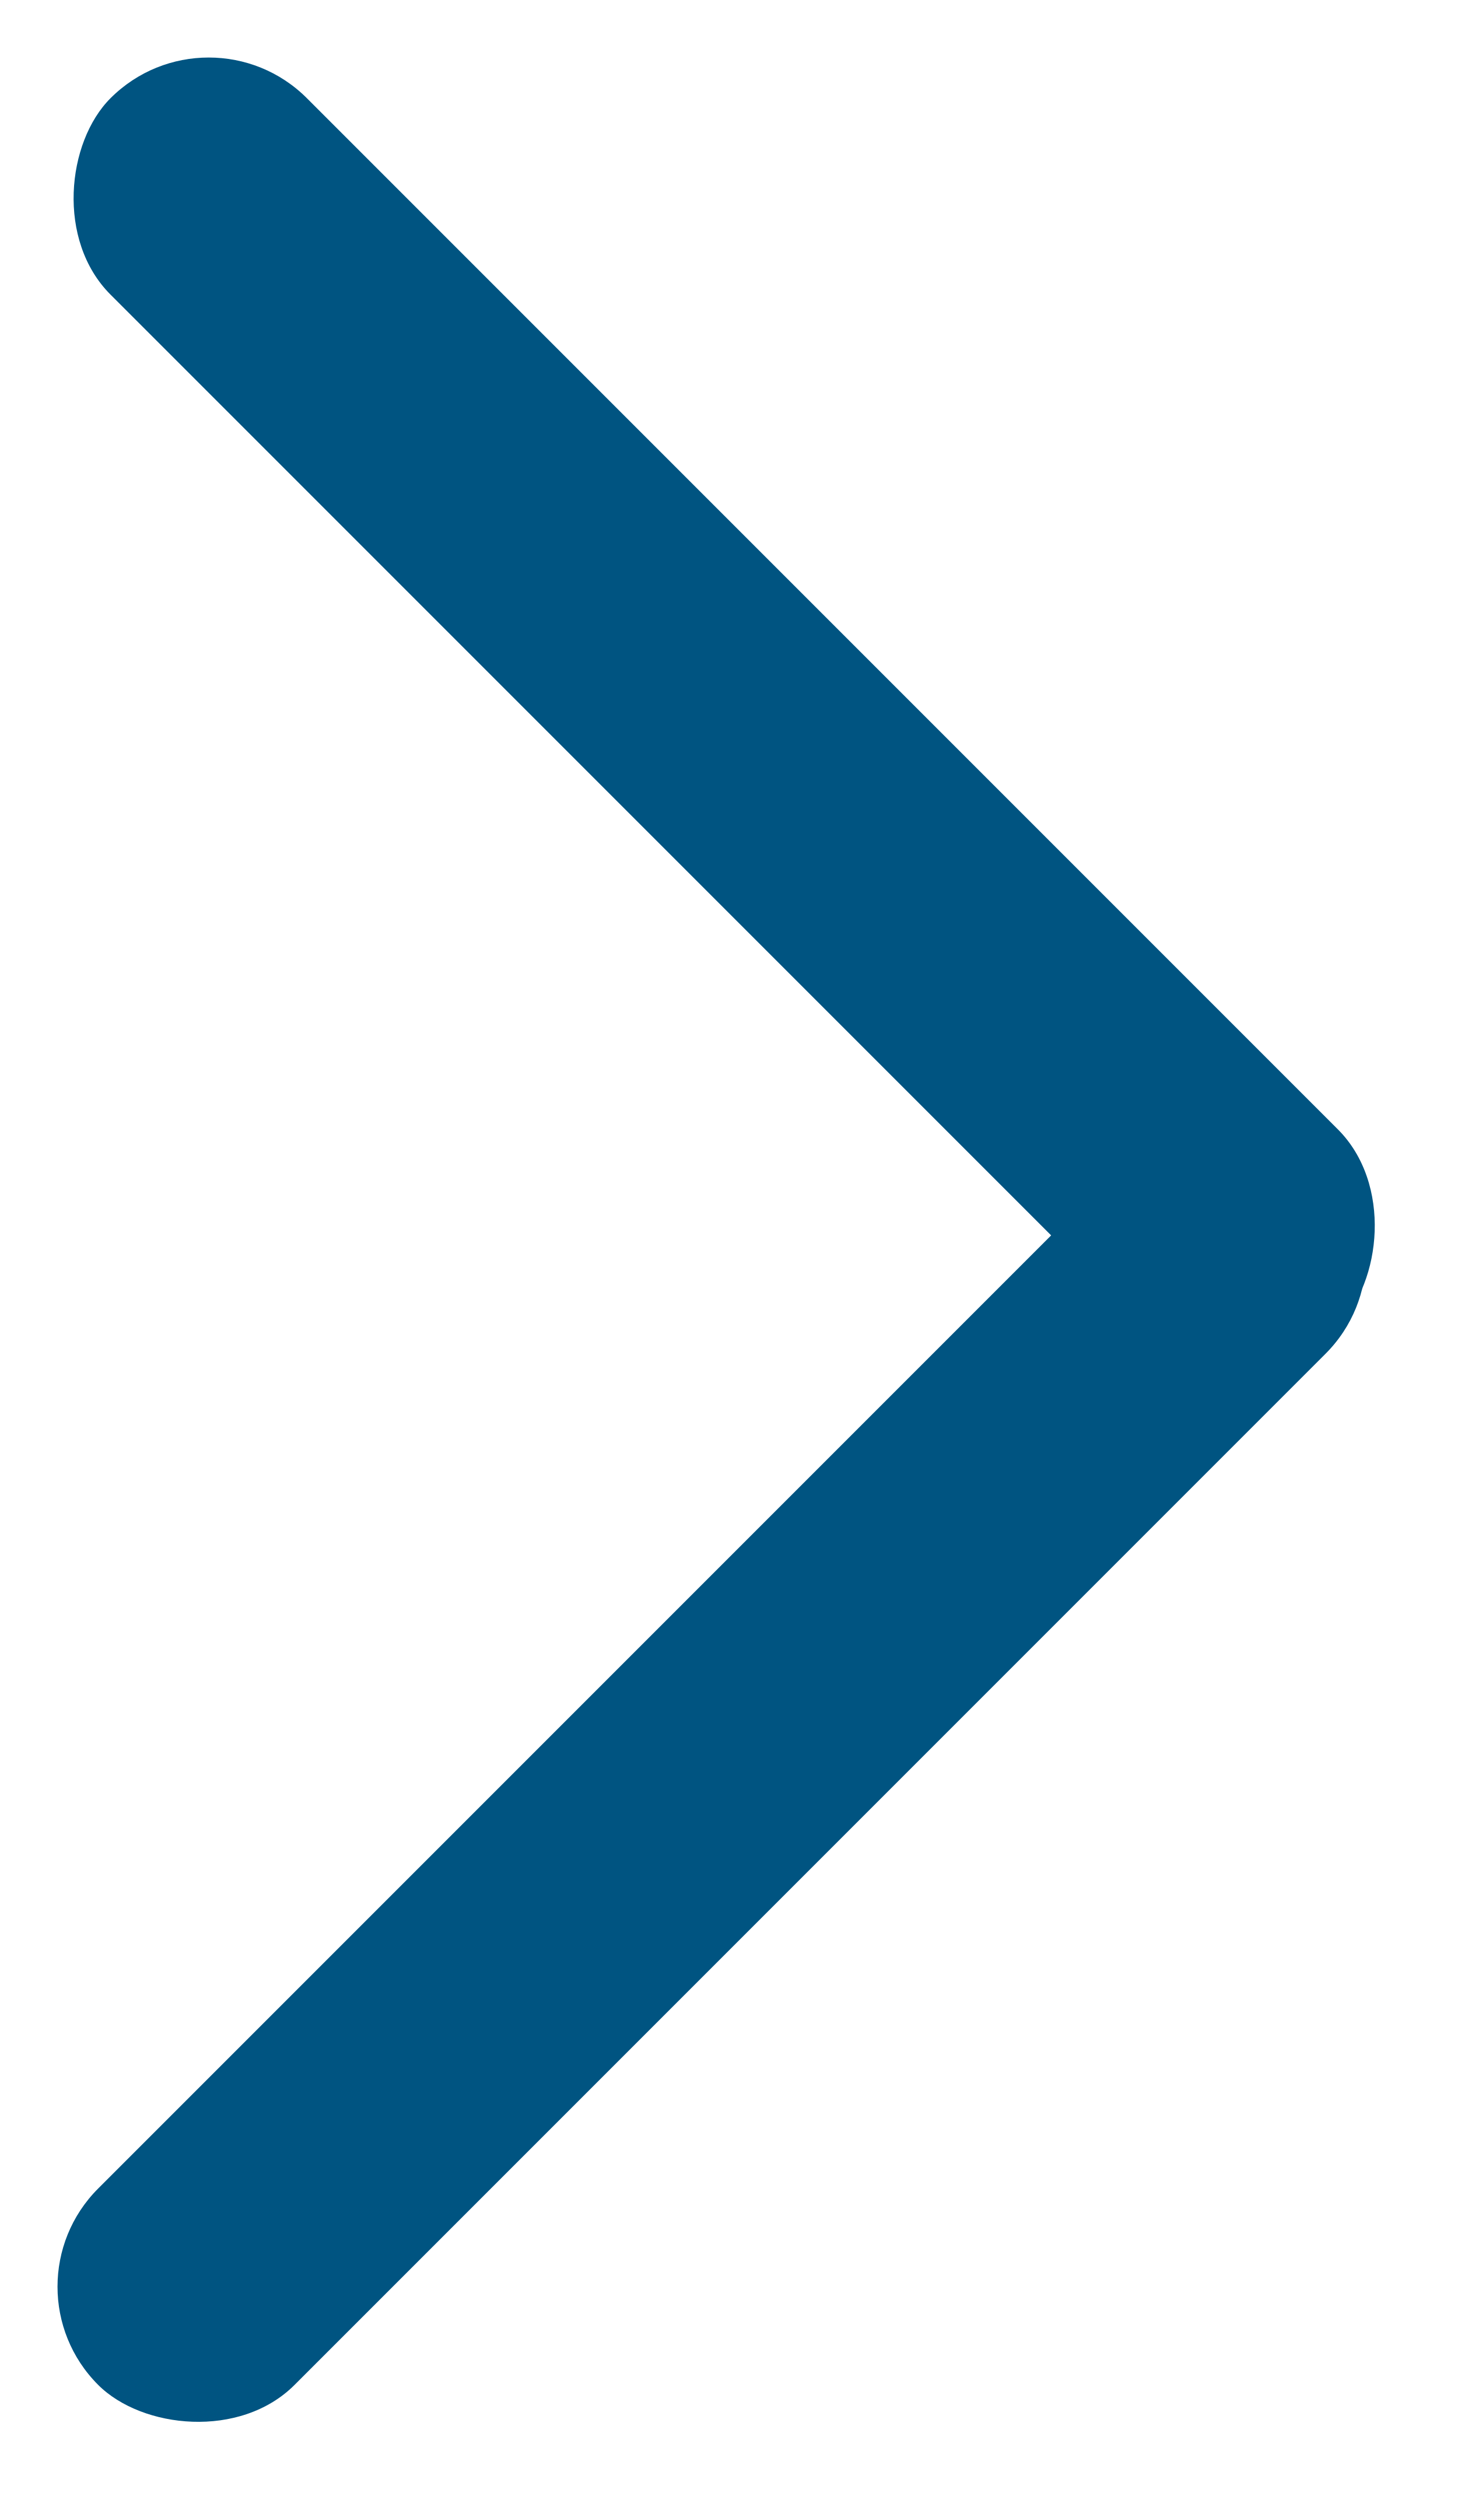 <svg width="42" height="72" viewBox="0 0 42 72" fill="none" xmlns="http://www.w3.org/2000/svg">
<rect x="6.012" width="50" height="8" rx="4" transform="rotate(45 6.012 0)" fill="#005481"/>
<rect x="41.012" y="36.163" width="50" height="8" rx="4" transform="rotate(135 41.012 36.163)" fill="#005481"/>
</svg>
